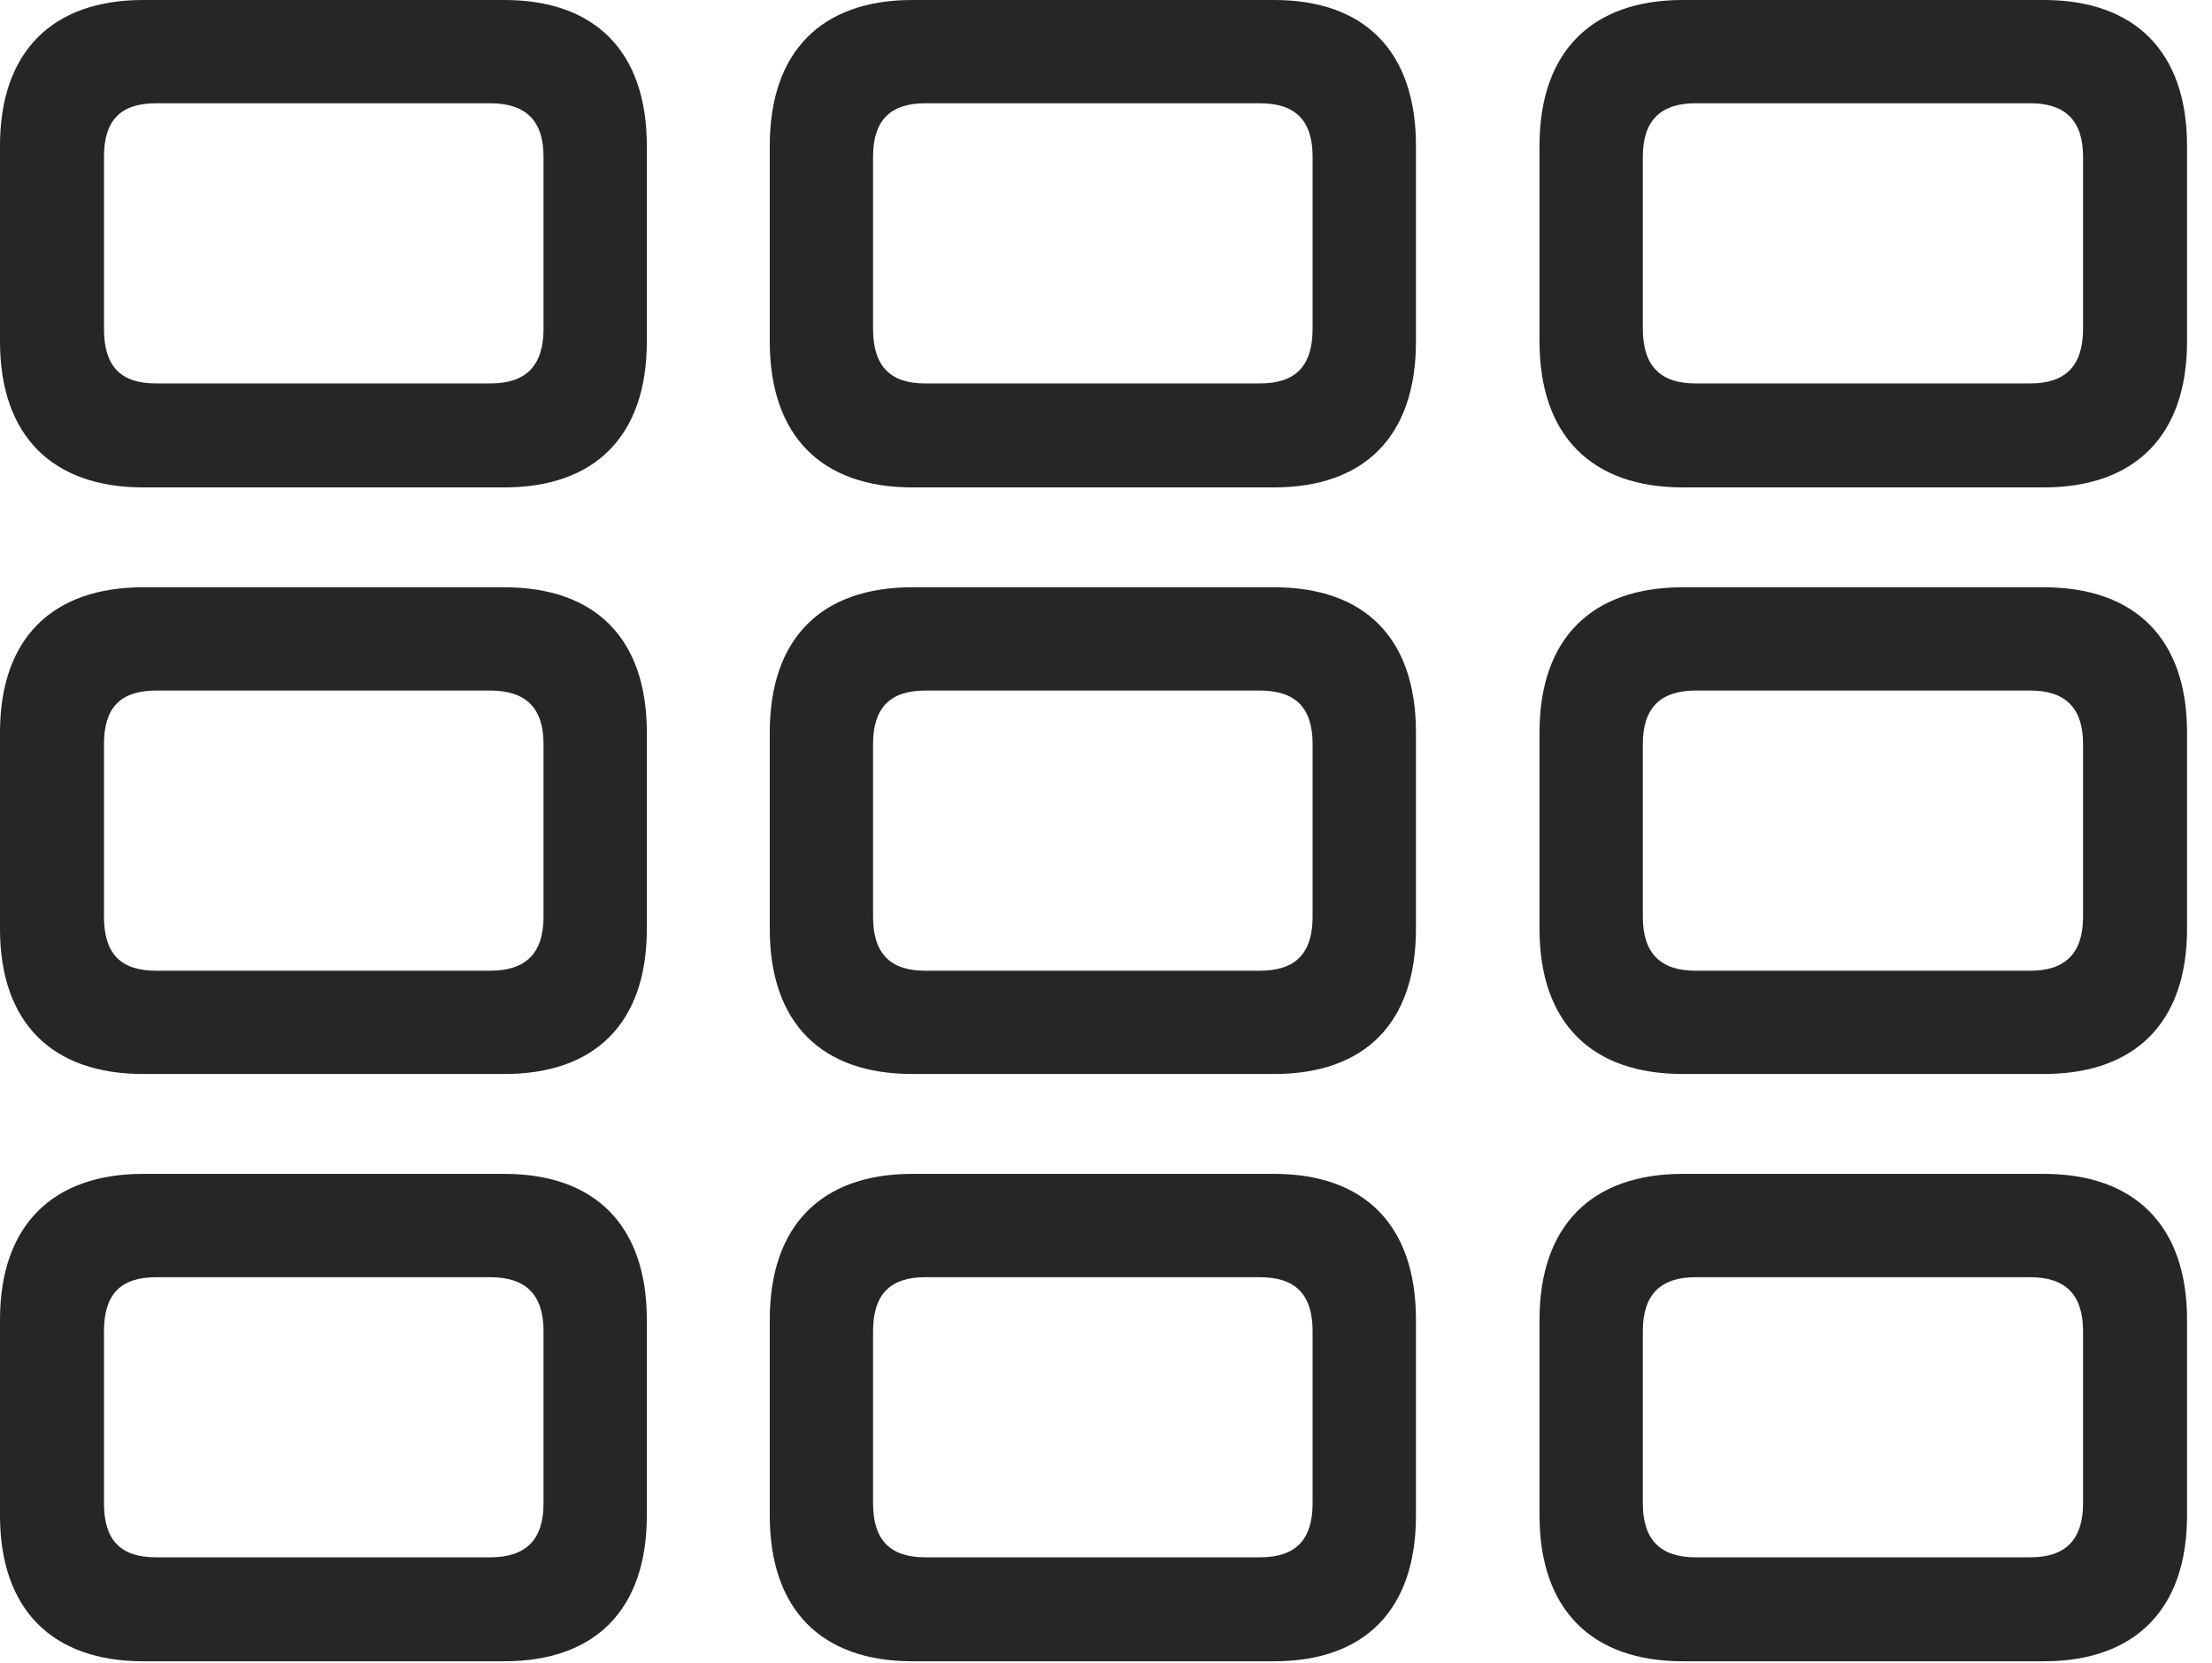 <?xml version="1.0" encoding="UTF-8"?>
<!--Generator: Apple Native CoreSVG 326-->
<!DOCTYPE svg
PUBLIC "-//W3C//DTD SVG 1.1//EN"
       "http://www.w3.org/Graphics/SVG/1.1/DTD/svg11.dtd">
<svg version="1.1" xmlns="http://www.w3.org/2000/svg" xmlns:xlink="http://www.w3.org/1999/xlink" viewBox="0 0 31.992 24.053">
 <g>
  <rect height="24.053" opacity="0" width="31.992" x="0" y="0"/>
  <path d="M2.07 7.051L7.295 7.051C8.604 7.051 9.355 6.309 9.355 4.941L9.355 2.109C9.355 0.742 8.604 0 7.295 0L2.07 0C0.762 0 0 0.742 0 2.109L0 4.941C0 6.309 0.762 7.051 2.07 7.051ZM2.256 5.547C1.738 5.547 1.504 5.293 1.504 4.756L1.504 2.266C1.504 1.748 1.738 1.494 2.256 1.494L7.09 1.494C7.607 1.494 7.861 1.748 7.861 2.266L7.861 4.756C7.861 5.293 7.607 5.547 7.09 5.547ZM13.193 7.051L18.428 7.051C19.736 7.051 20.479 6.309 20.479 4.941L20.479 2.109C20.479 0.742 19.736 0 18.428 0L13.193 0C11.885 0 11.133 0.742 11.133 2.109L11.133 4.941C11.133 6.309 11.885 7.051 13.193 7.051ZM13.379 5.547C12.871 5.547 12.627 5.293 12.627 4.756L12.627 2.266C12.627 1.748 12.871 1.494 13.379 1.494L18.223 1.494C18.74 1.494 18.984 1.748 18.984 2.266L18.984 4.756C18.984 5.293 18.74 5.547 18.223 5.547ZM24.336 7.051L29.561 7.051C30.869 7.051 31.631 6.309 31.631 4.941L31.631 2.109C31.631 0.742 30.869 0 29.561 0L24.336 0C23.027 0 22.266 0.742 22.266 2.109L22.266 4.941C22.266 6.309 23.027 7.051 24.336 7.051ZM24.521 5.547C24.014 5.547 23.76 5.293 23.76 4.756L23.76 2.266C23.76 1.748 24.014 1.494 24.521 1.494L29.365 1.494C29.873 1.494 30.127 1.748 30.127 2.266L30.127 4.756C30.127 5.293 29.873 5.547 29.365 5.547ZM2.07 15.537L7.295 15.537C8.604 15.537 9.355 14.805 9.355 13.438L9.355 10.596C9.355 9.229 8.604 8.496 7.295 8.496L2.07 8.496C0.762 8.496 0 9.229 0 10.596L0 13.438C0 14.805 0.762 15.537 2.07 15.537ZM2.256 14.043C1.738 14.043 1.504 13.789 1.504 13.262L1.504 10.762C1.504 10.244 1.738 9.99 2.256 9.99L7.09 9.99C7.607 9.99 7.861 10.244 7.861 10.762L7.861 13.262C7.861 13.789 7.607 14.043 7.09 14.043ZM13.193 15.537L18.428 15.537C19.736 15.537 20.479 14.805 20.479 13.438L20.479 10.596C20.479 9.229 19.736 8.496 18.428 8.496L13.193 8.496C11.885 8.496 11.133 9.229 11.133 10.596L11.133 13.438C11.133 14.805 11.885 15.537 13.193 15.537ZM13.379 14.043C12.871 14.043 12.627 13.789 12.627 13.262L12.627 10.762C12.627 10.244 12.871 9.99 13.379 9.99L18.223 9.99C18.74 9.99 18.984 10.244 18.984 10.762L18.984 13.262C18.984 13.789 18.74 14.043 18.223 14.043ZM24.336 15.537L29.561 15.537C30.869 15.537 31.631 14.805 31.631 13.438L31.631 10.596C31.631 9.229 30.869 8.496 29.561 8.496L24.336 8.496C23.027 8.496 22.266 9.229 22.266 10.596L22.266 13.438C22.266 14.805 23.027 15.537 24.336 15.537ZM24.521 14.043C24.014 14.043 23.76 13.789 23.76 13.262L23.76 10.762C23.76 10.244 24.014 9.99 24.521 9.99L29.365 9.99C29.873 9.99 30.127 10.244 30.127 10.762L30.127 13.262C30.127 13.789 29.873 14.043 29.365 14.043ZM2.07 24.033L7.295 24.033C8.604 24.033 9.355 23.291 9.355 21.924L9.355 19.092C9.355 17.725 8.604 16.982 7.295 16.982L2.07 16.982C0.762 16.982 0 17.725 0 19.092L0 21.924C0 23.291 0.762 24.033 2.07 24.033ZM2.256 22.529C1.738 22.529 1.504 22.275 1.504 21.748L1.504 19.258C1.504 18.73 1.738 18.477 2.256 18.477L7.09 18.477C7.607 18.477 7.861 18.73 7.861 19.258L7.861 21.748C7.861 22.275 7.607 22.529 7.09 22.529ZM13.193 24.033L18.428 24.033C19.736 24.033 20.479 23.291 20.479 21.924L20.479 19.092C20.479 17.725 19.736 16.982 18.428 16.982L13.193 16.982C11.885 16.982 11.133 17.725 11.133 19.092L11.133 21.924C11.133 23.291 11.885 24.033 13.193 24.033ZM13.379 22.529C12.871 22.529 12.627 22.275 12.627 21.748L12.627 19.258C12.627 18.73 12.871 18.477 13.379 18.477L18.223 18.477C18.74 18.477 18.984 18.73 18.984 19.258L18.984 21.748C18.984 22.275 18.74 22.529 18.223 22.529ZM24.336 24.033L29.561 24.033C30.869 24.033 31.631 23.291 31.631 21.924L31.631 19.092C31.631 17.725 30.869 16.982 29.561 16.982L24.336 16.982C23.027 16.982 22.266 17.725 22.266 19.092L22.266 21.924C22.266 23.291 23.027 24.033 24.336 24.033ZM24.521 22.529C24.014 22.529 23.76 22.275 23.76 21.748L23.76 19.258C23.76 18.73 24.014 18.477 24.521 18.477L29.365 18.477C29.873 18.477 30.127 18.73 30.127 19.258L30.127 21.748C30.127 22.275 29.873 22.529 29.365 22.529Z" fill="black" fill-opacity="0.85"/>
 </g>
</svg>
